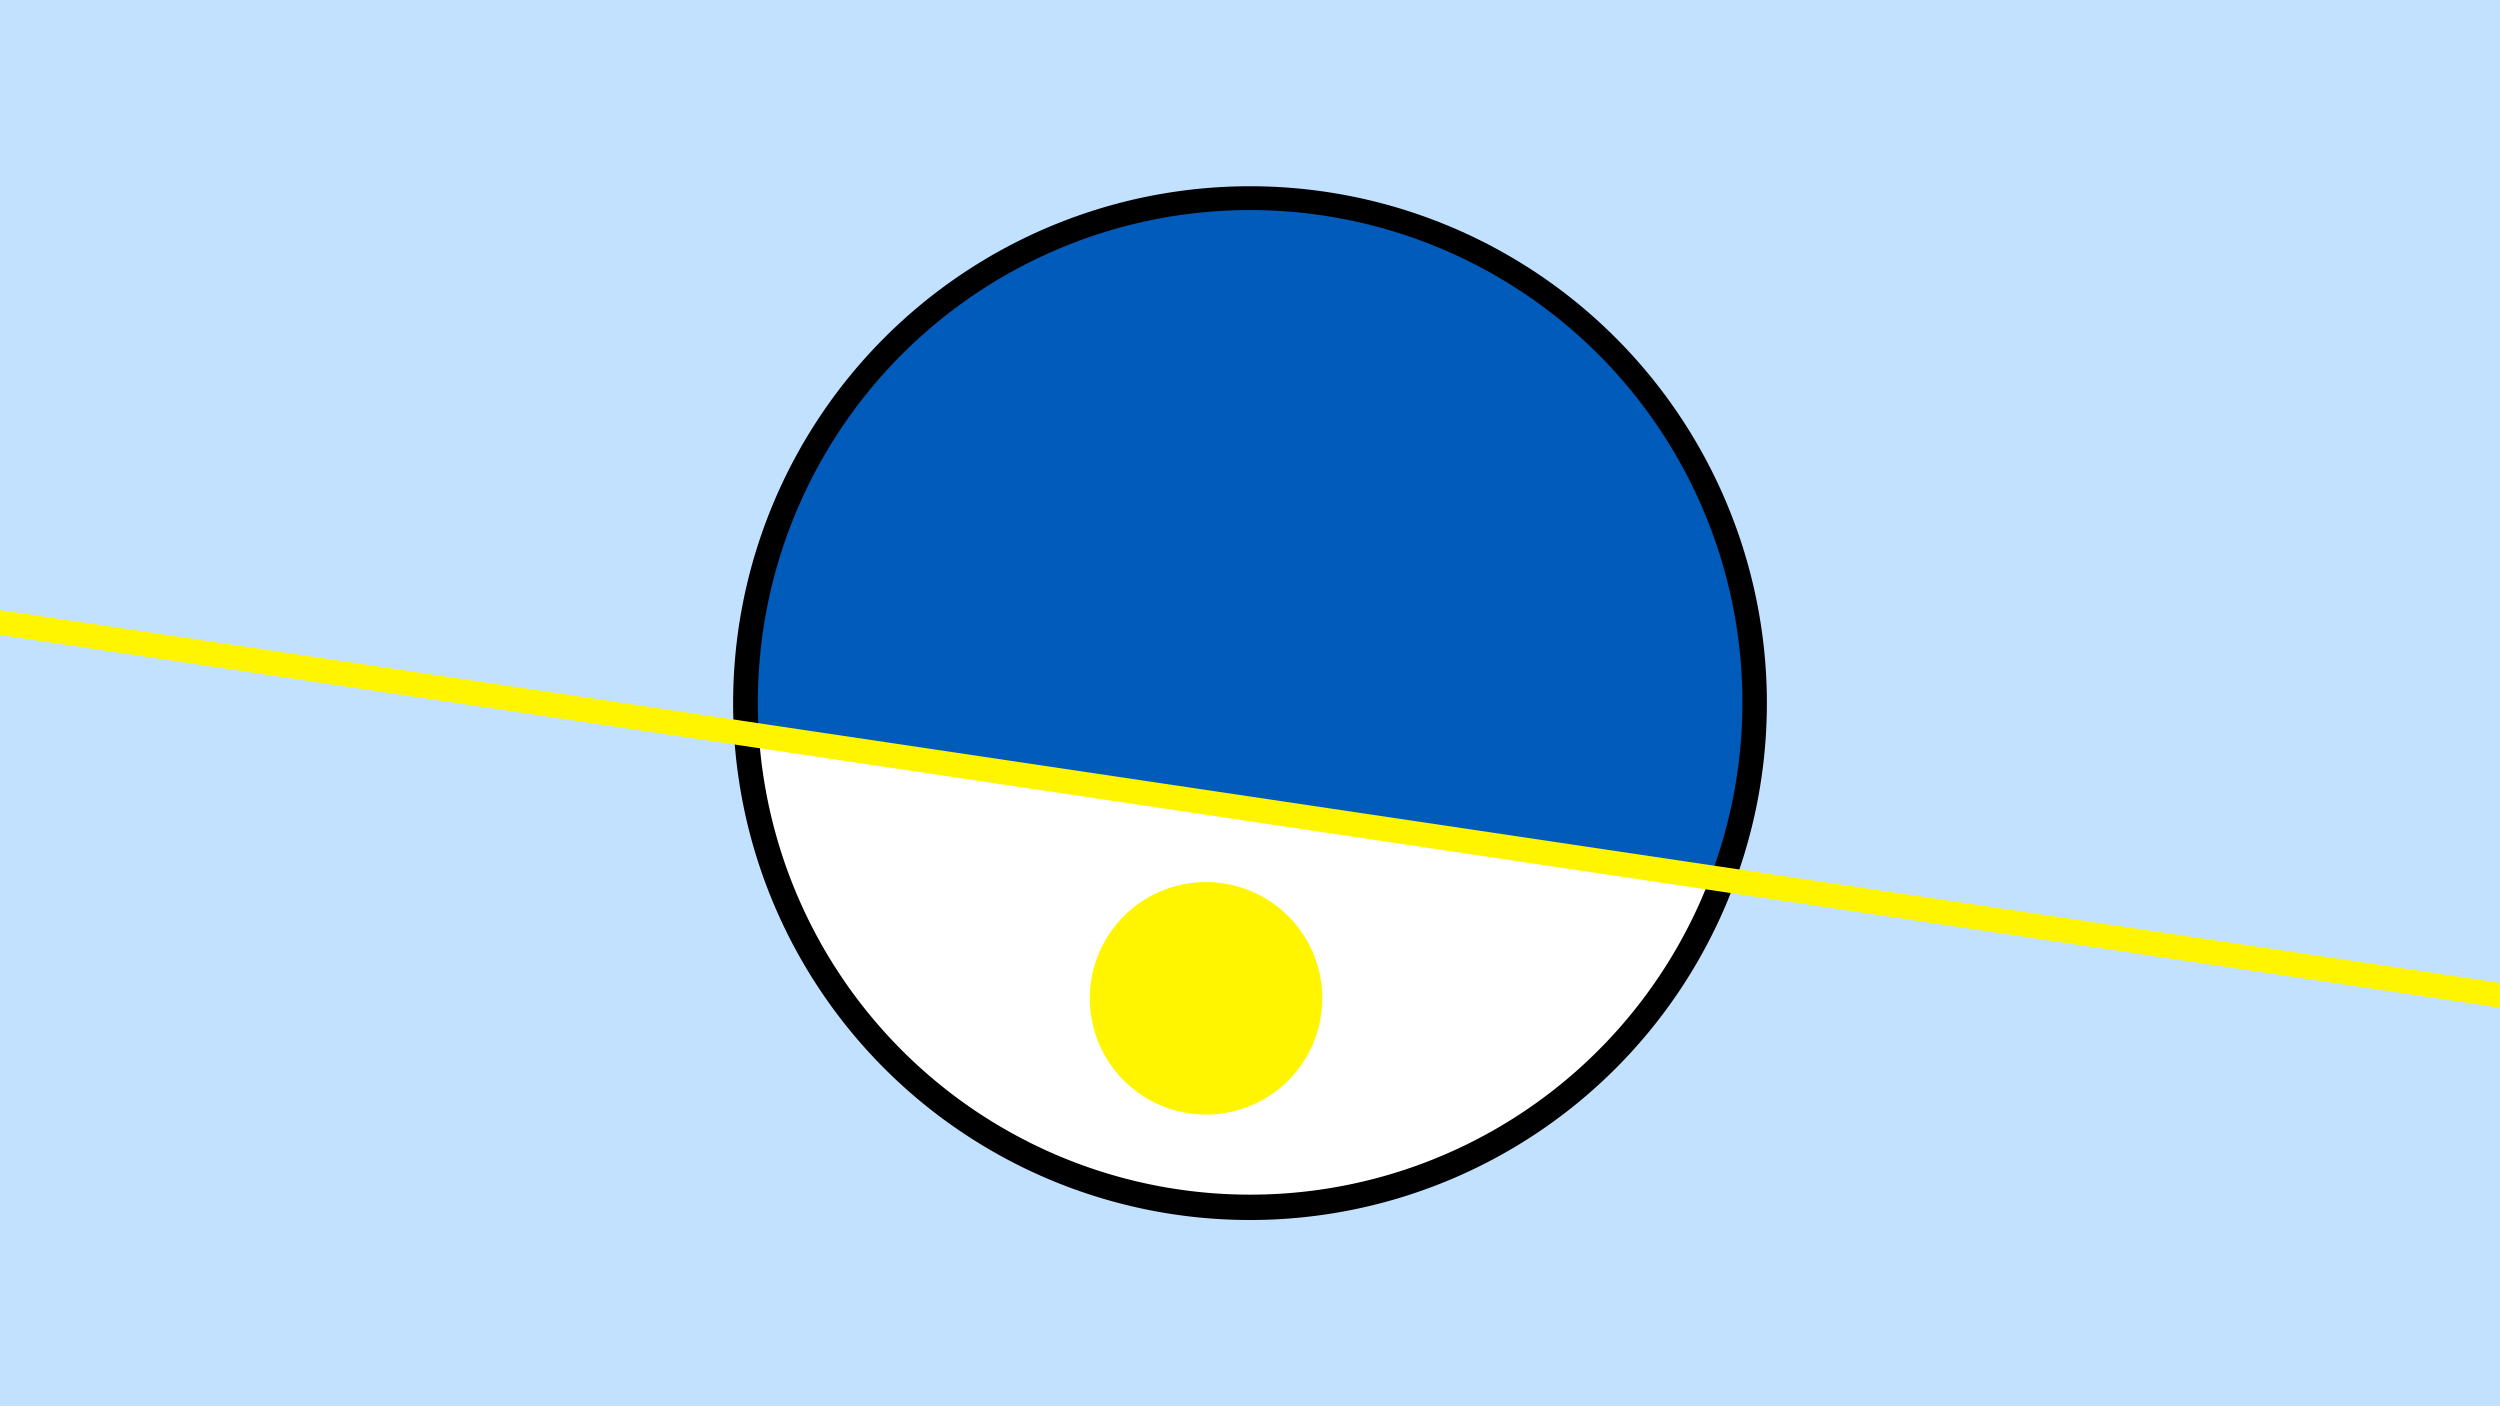 <svg width="1200" height="675" viewBox="-500 -500 1200 675" xmlns="http://www.w3.org/2000/svg"><path d="M-500-500h1200v675h-1200z" fill="#c2e1ff"/><path d="M100 85.6a248.1 248.1 0 1 1 0-496.2 248.1 248.1 0 0 1 0 496.2" fill="undefined"/><path d="M320.9-78.8a236.3 236.3 0 0 1-456.6-68.1z"  fill="#fff" /><path d="M320.9-78.8a236.3 236.3 0 1 0-456.6-68.1z"  fill="#005bbb" /><path d="M78.9 35a55.8 55.8 0 1 1 0-111.6 55.8 55.8 0 0 1 0 111.6" fill="#fff500"/><path d="M-510,-202.662L710,-20.75" stroke-width="11.812" stroke="#fff500" /></svg>